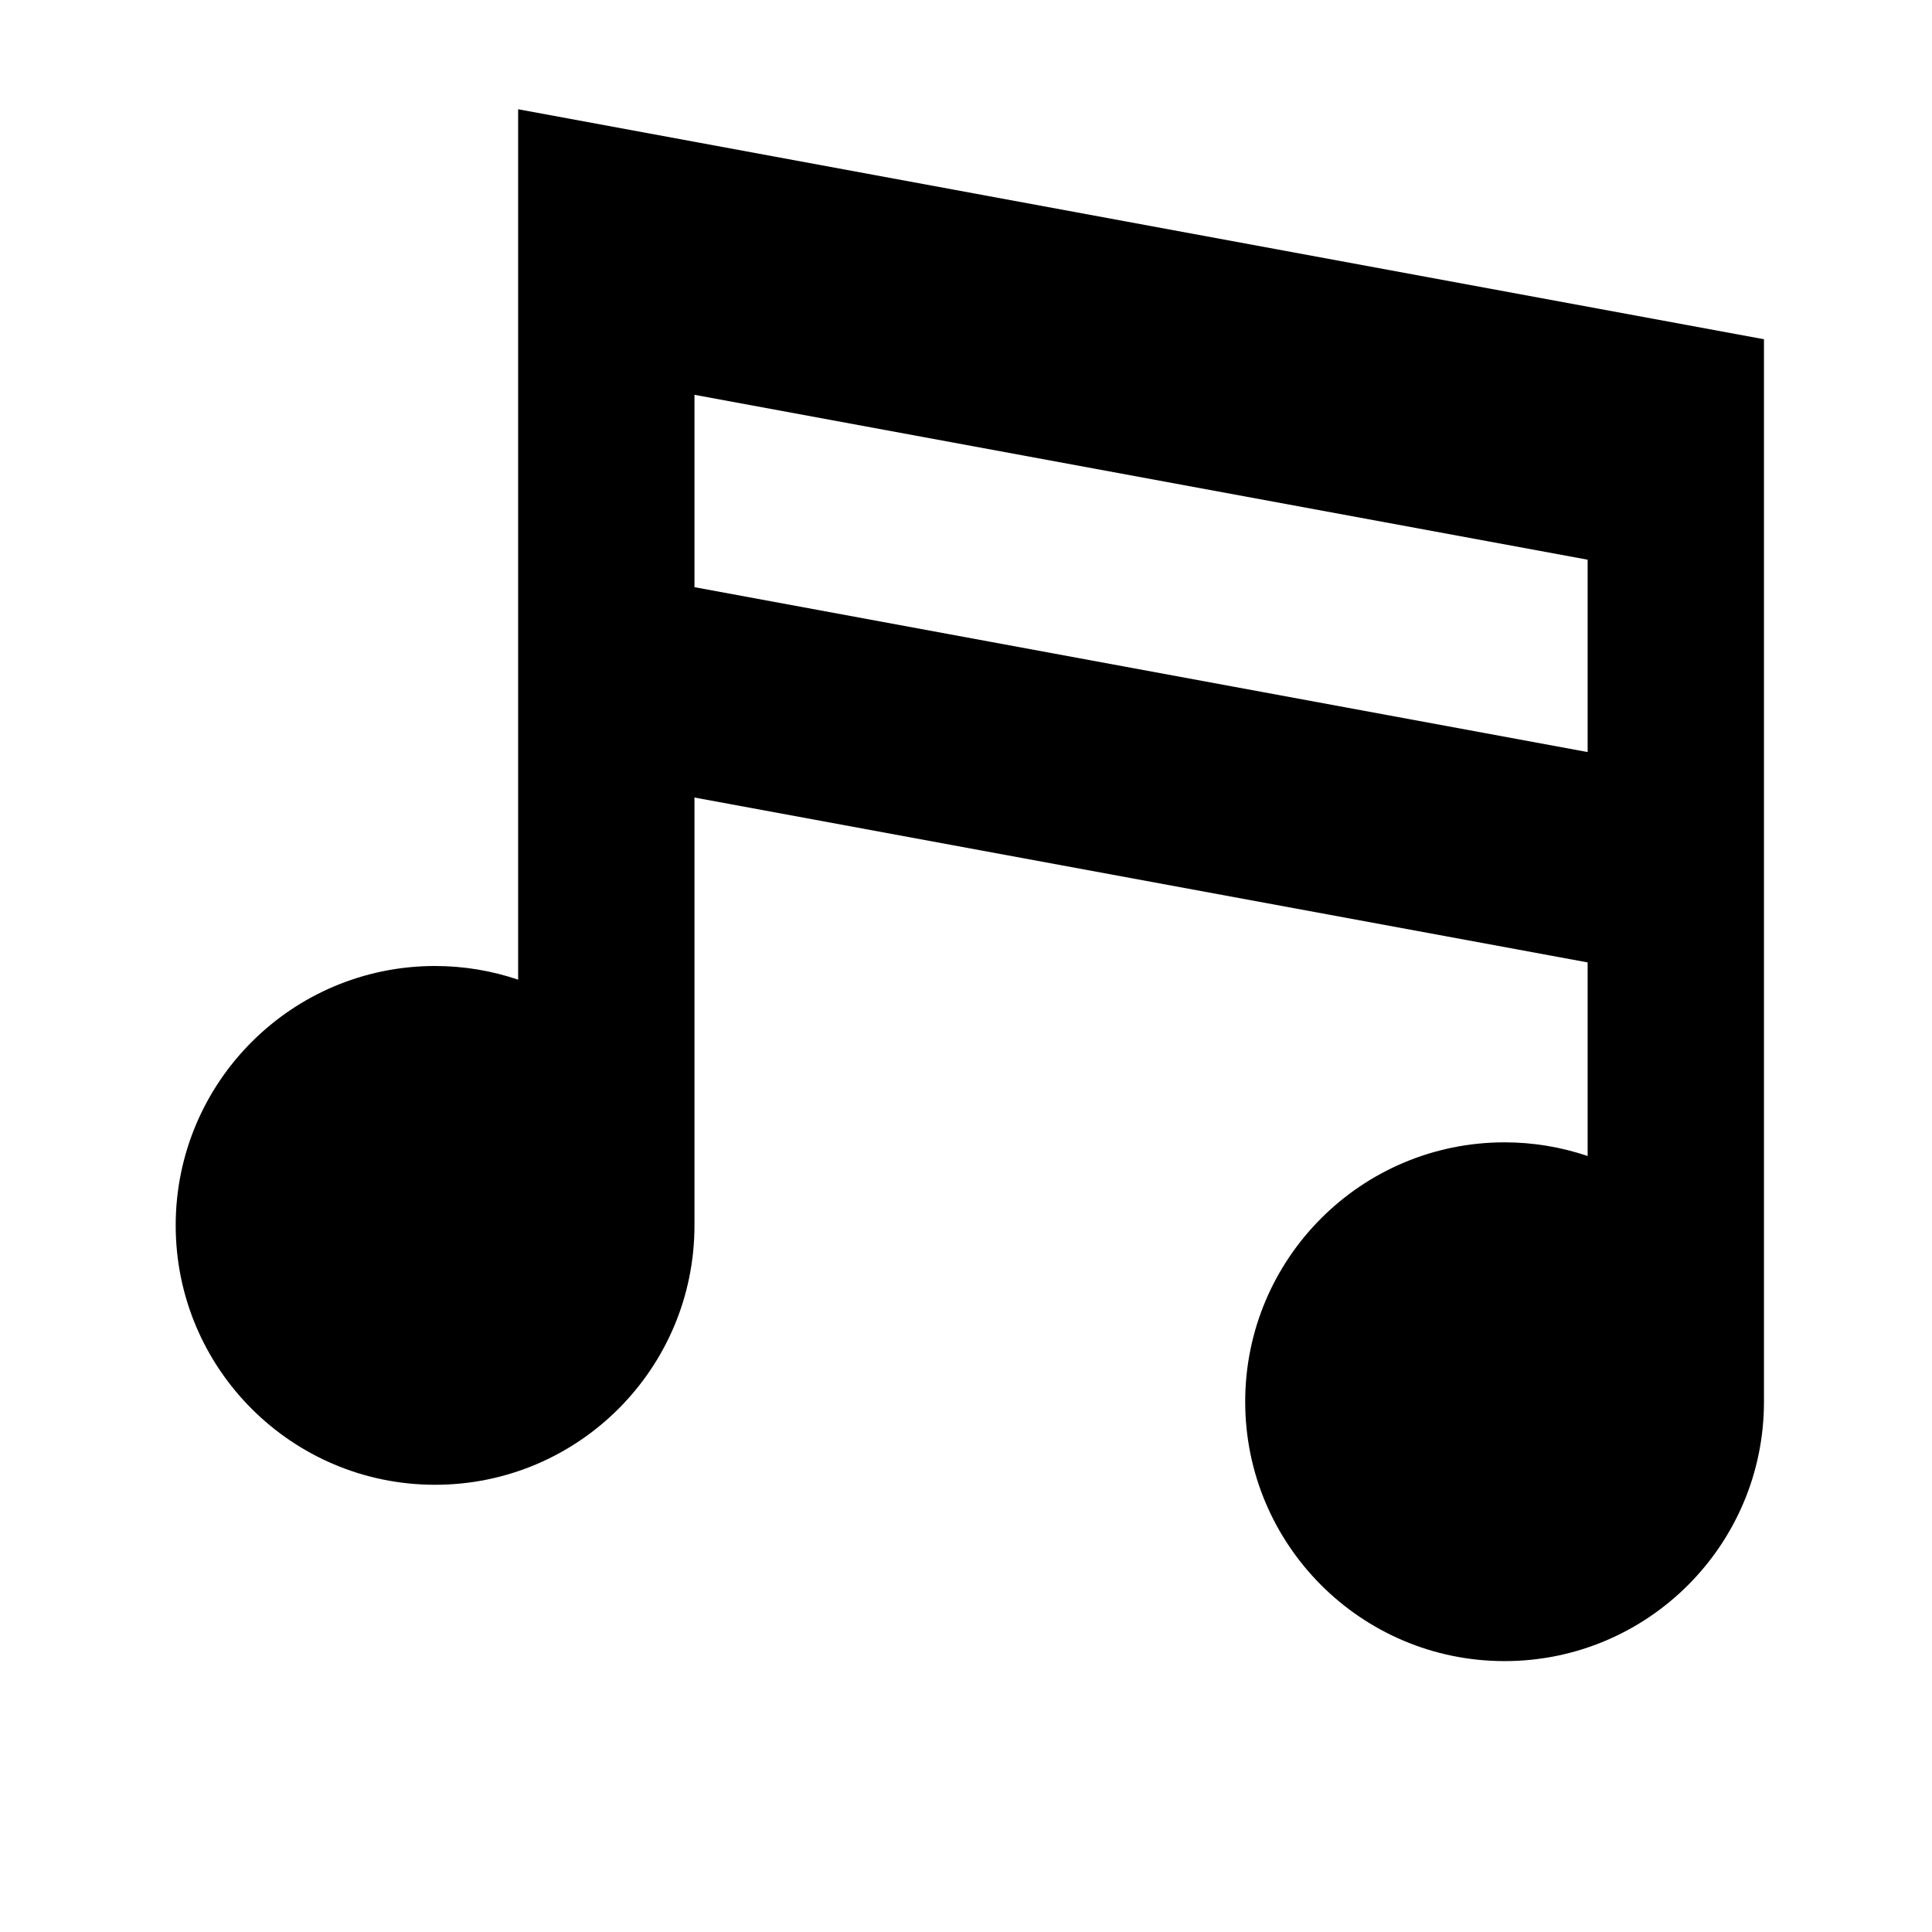 <?xml version="1.0" encoding="utf-8"?>
<!-- Generator: Adobe Illustrator 15.1.0, SVG Export Plug-In . SVG Version: 6.00 Build 0)  -->
<!DOCTYPE svg PUBLIC "-//W3C//DTD SVG 1.1//EN" "http://www.w3.org/Graphics/SVG/1.1/DTD/svg11.dtd">
<svg version="1.1" id="Layer_1" xmlns="http://www.w3.org/2000/svg" xmlns:xlink="http://www.w3.org/1999/xlink" x="0px" y="0px"
	 width="504px" height="504px" viewBox="0 0 504 504" enable-background="new 0 0 504 504" xml:space="preserve">
<path d="M135.167,28.5v66v161.064c-6.805-2.3-14.086-3.565-21.667-3.565c-37.372,0-67.667,30.296-67.667,67.667
	s30.295,67.667,67.667,67.667s67.667-30.296,67.667-67.667V208.05l232.999,43.015v50.5C407.361,299.266,400.081,298,392.5,298
	c-37.371,0-67.666,30.295-67.666,67.666s30.295,67.666,67.666,67.666s67.666-30.295,67.666-67.666V154.5v-14v-52L135.167,28.5z
	 M414.166,196.19l-232.999-43.015v-50.183l232.999,43.016V196.19z"/>
</svg>
